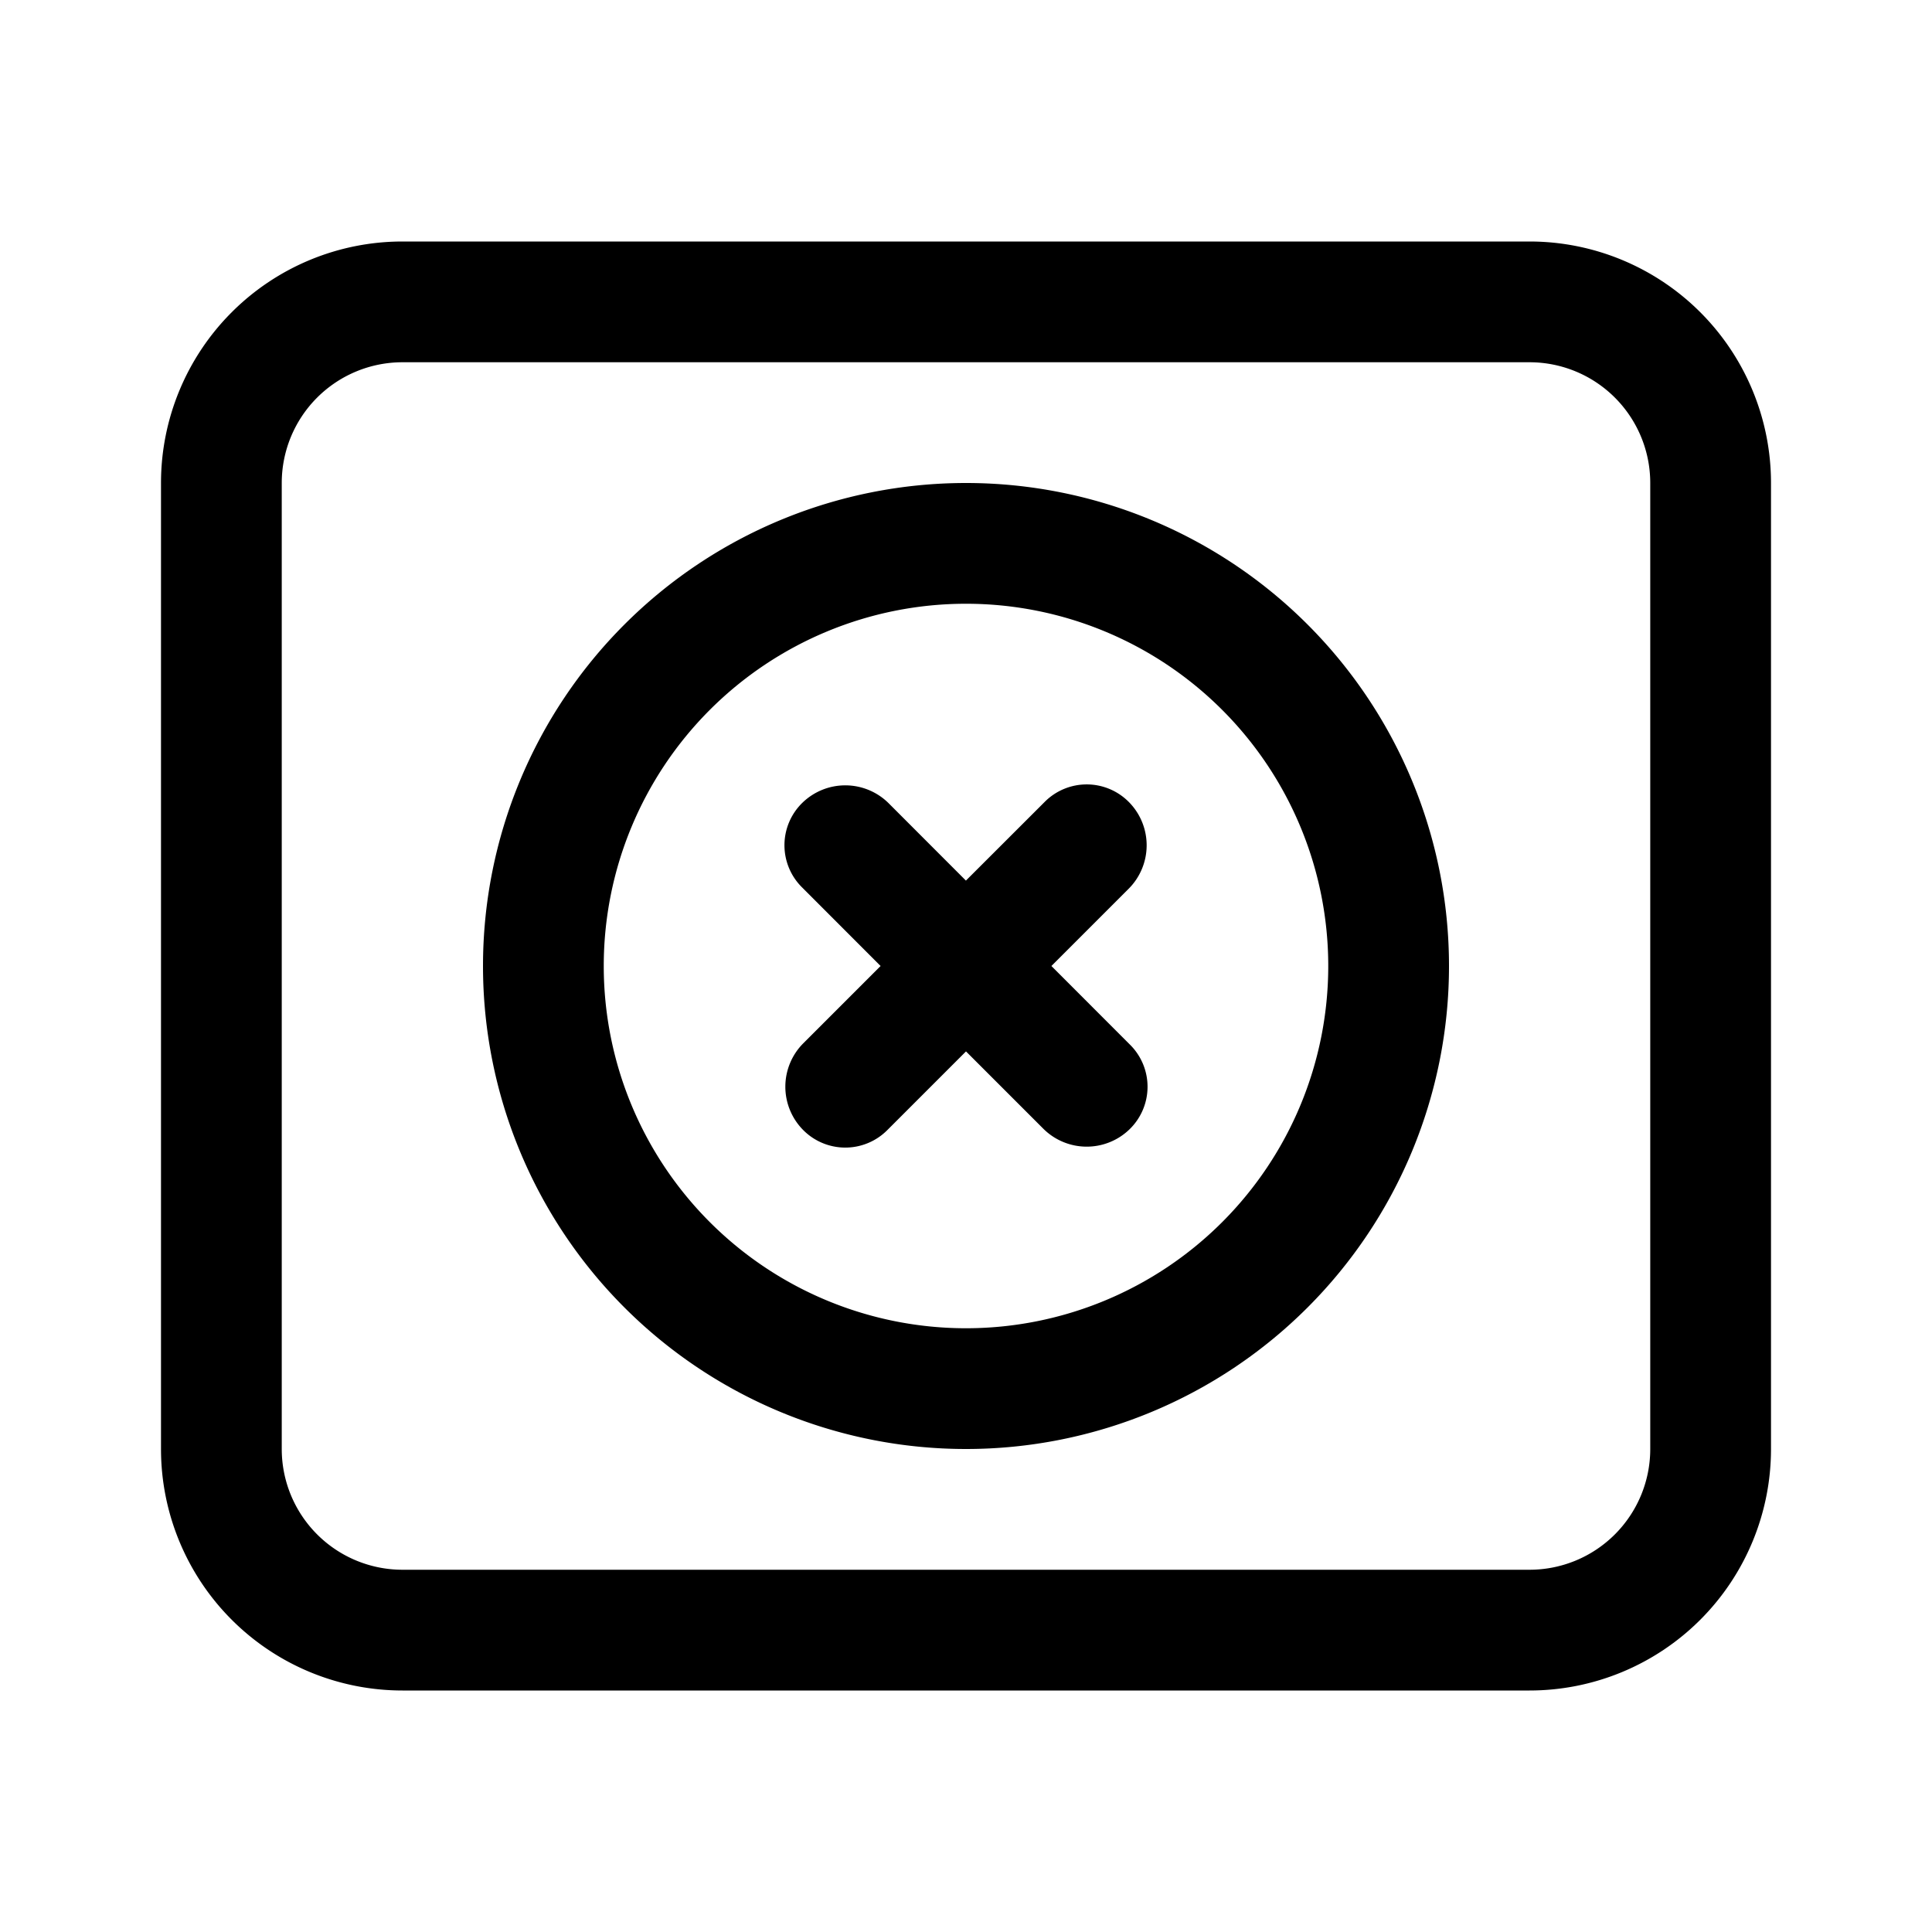 <svg xmlns="http://www.w3.org/2000/svg" width="24" height="24" viewBox="0 0 24 24"><path fill="currentColor" fill-rule="evenodd" d="M19 4.5H5A1.5 1.5 0 003.5 6v12A1.5 1.5 0 005 19.5h14a1.5 1.5 0 001.5-1.5V6A1.5 1.5 0 0019 4.5M5 3a3 3 0 00-3 3v12a3 3 0 003 3h14a3 3 0 003-3V6a3 3 0 00-3-3zm7 13.5a4.5 4.5 0 100-9 4.5 4.5 0 000 9m0 1.5a6 6 0 100-12 6 6 0 000 12m2.03-8.03a.764.764 0 01-.008 1.069l-.961.961.977.978a.736.736 0 01-.008 1.052.764.764 0 01-1.069-.008L12 13.061l-.978.978a.736.736 0 01-1.052-.009.764.764 0 01.008-1.069l.961-.961-.977-.978A.736.736 0 019.97 9.97a.764.764 0 011.069.008l.96.961.978-.977a.736.736 0 011.053.008" clip-rule="evenodd"/></svg>